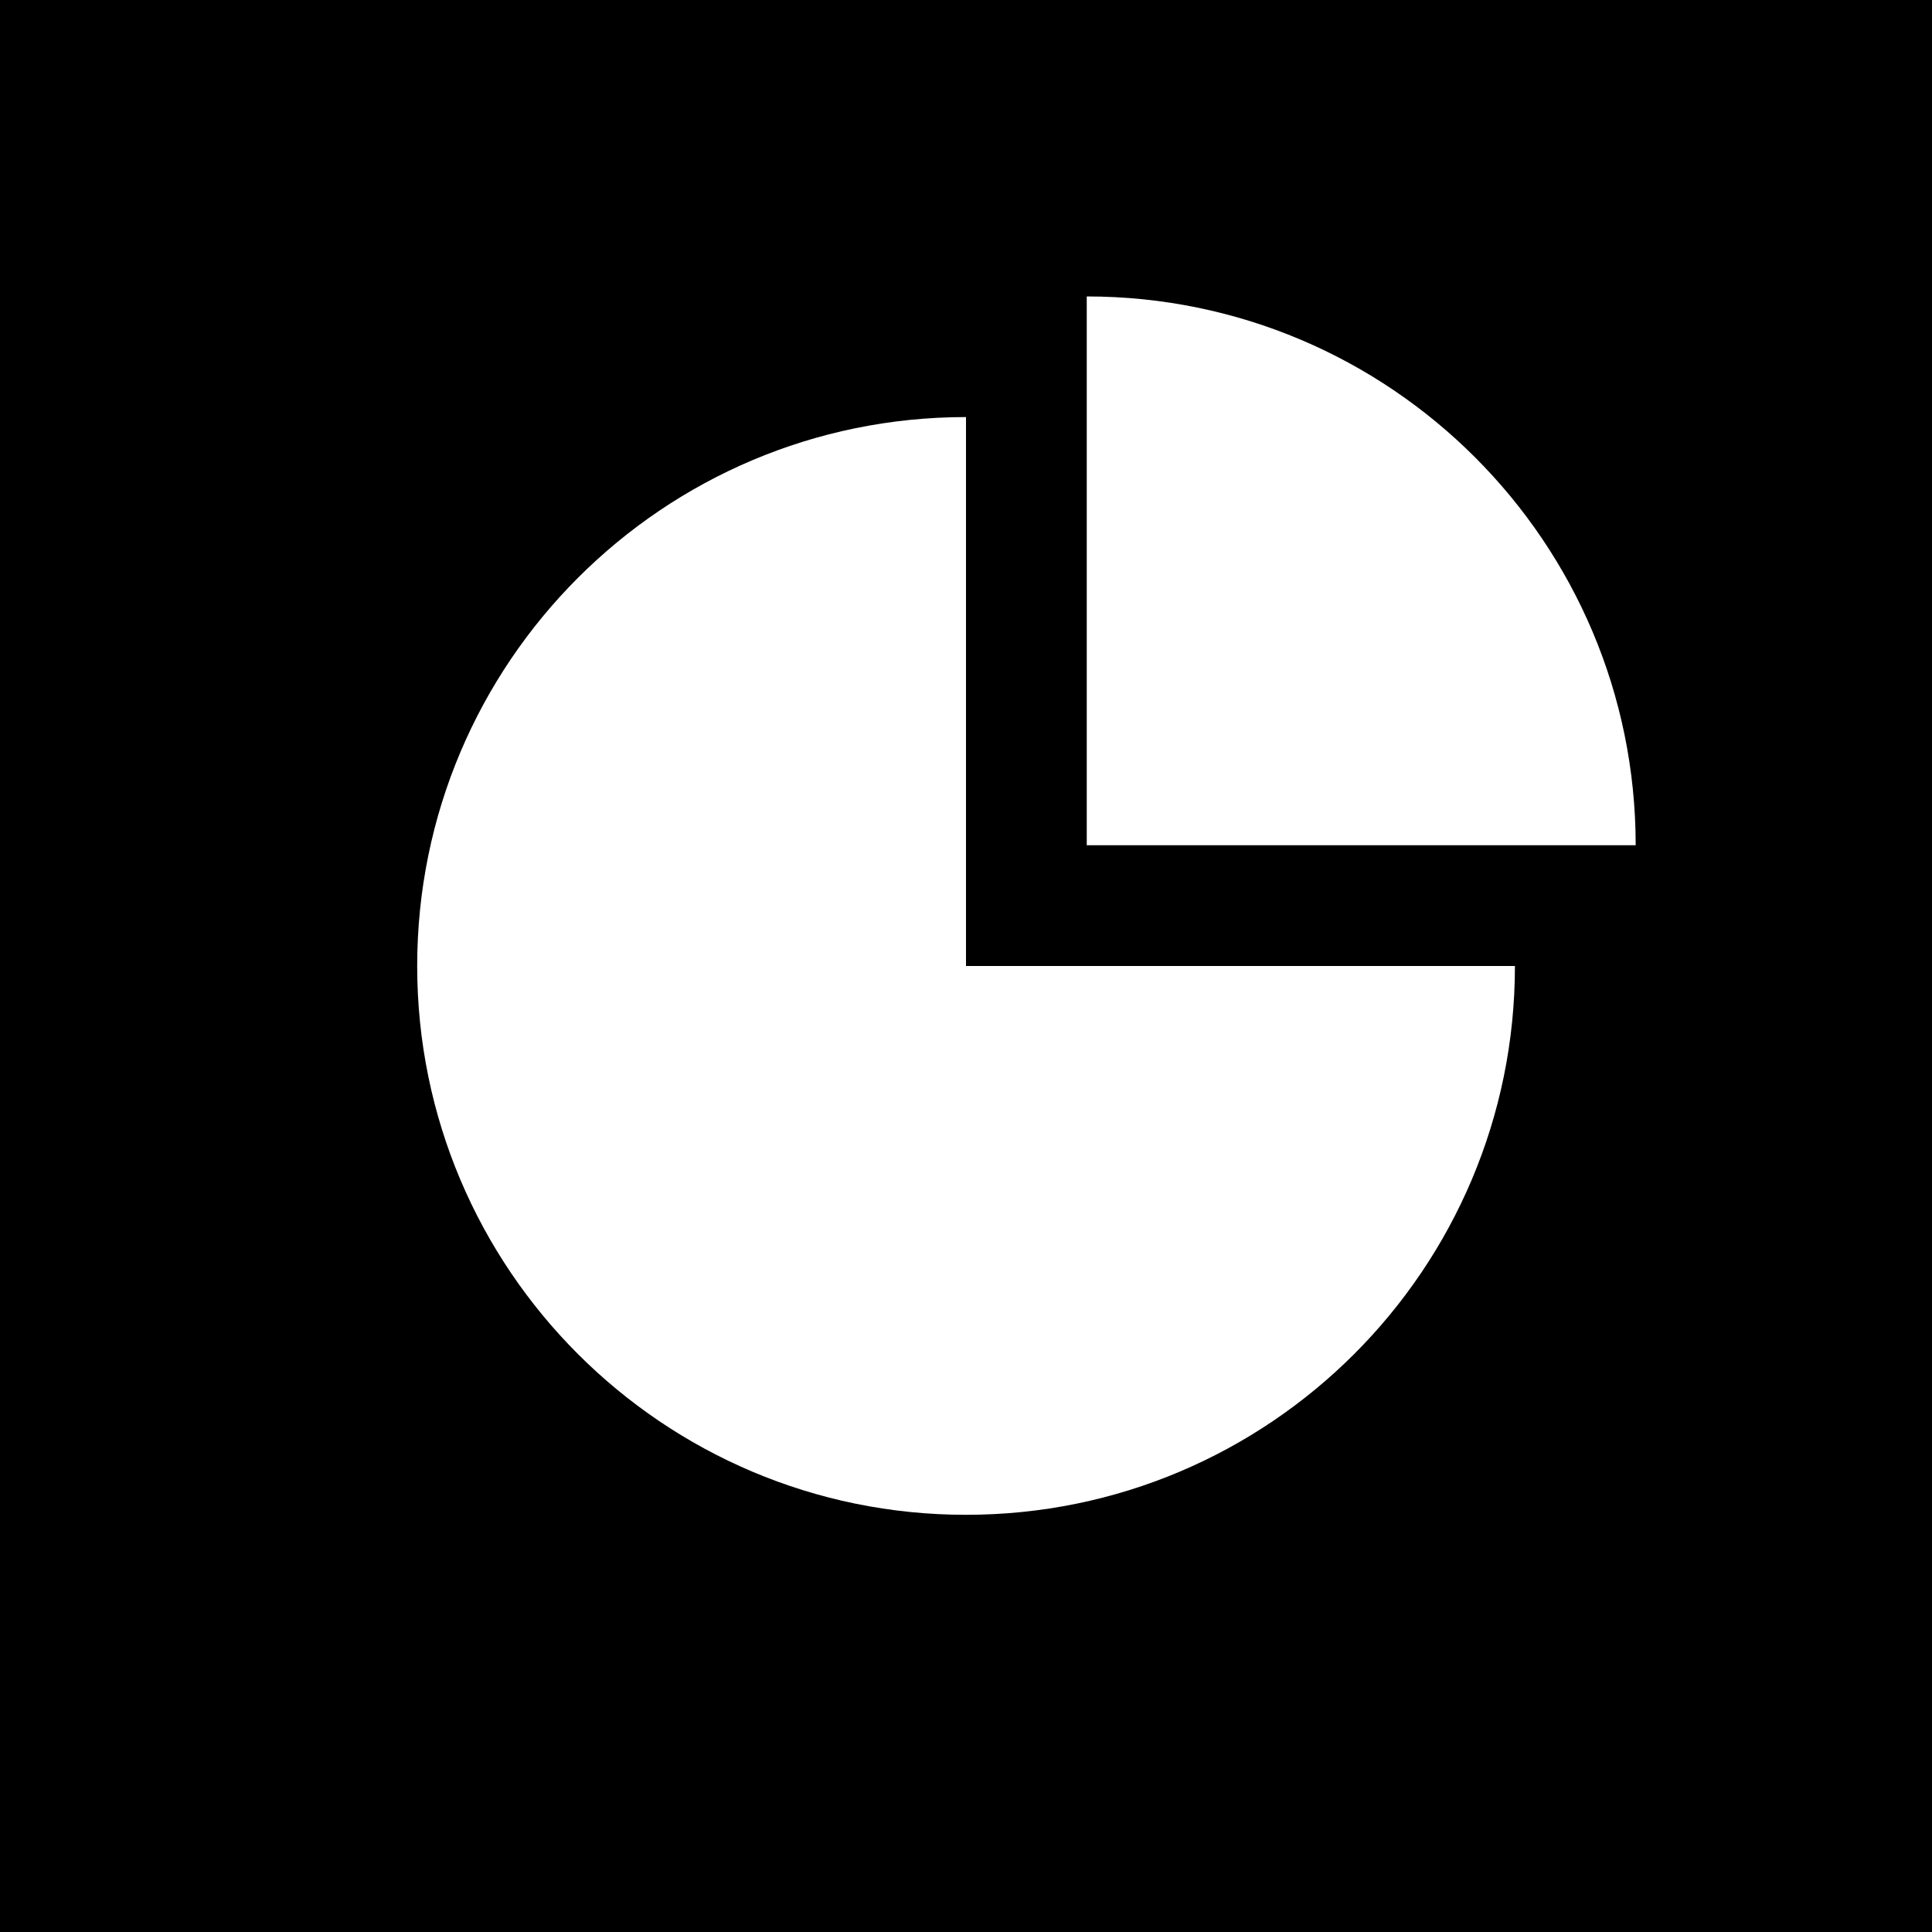 <!-- eslint-disable max-len -->
<svg viewBox="0 0 16 16">
    <path d="M16 0H0V16H16V0ZM13.546 7H9V2.455C11.511 2.455 13.546 4.49 13.546 7ZM8 3.454L8 8H12.546C12.546 10.51 10.511 12.545 8 12.545C5.49 12.545 3.455 10.51 3.455 8C3.455 5.489 5.49 3.454 8 3.454Z" />
</svg>
